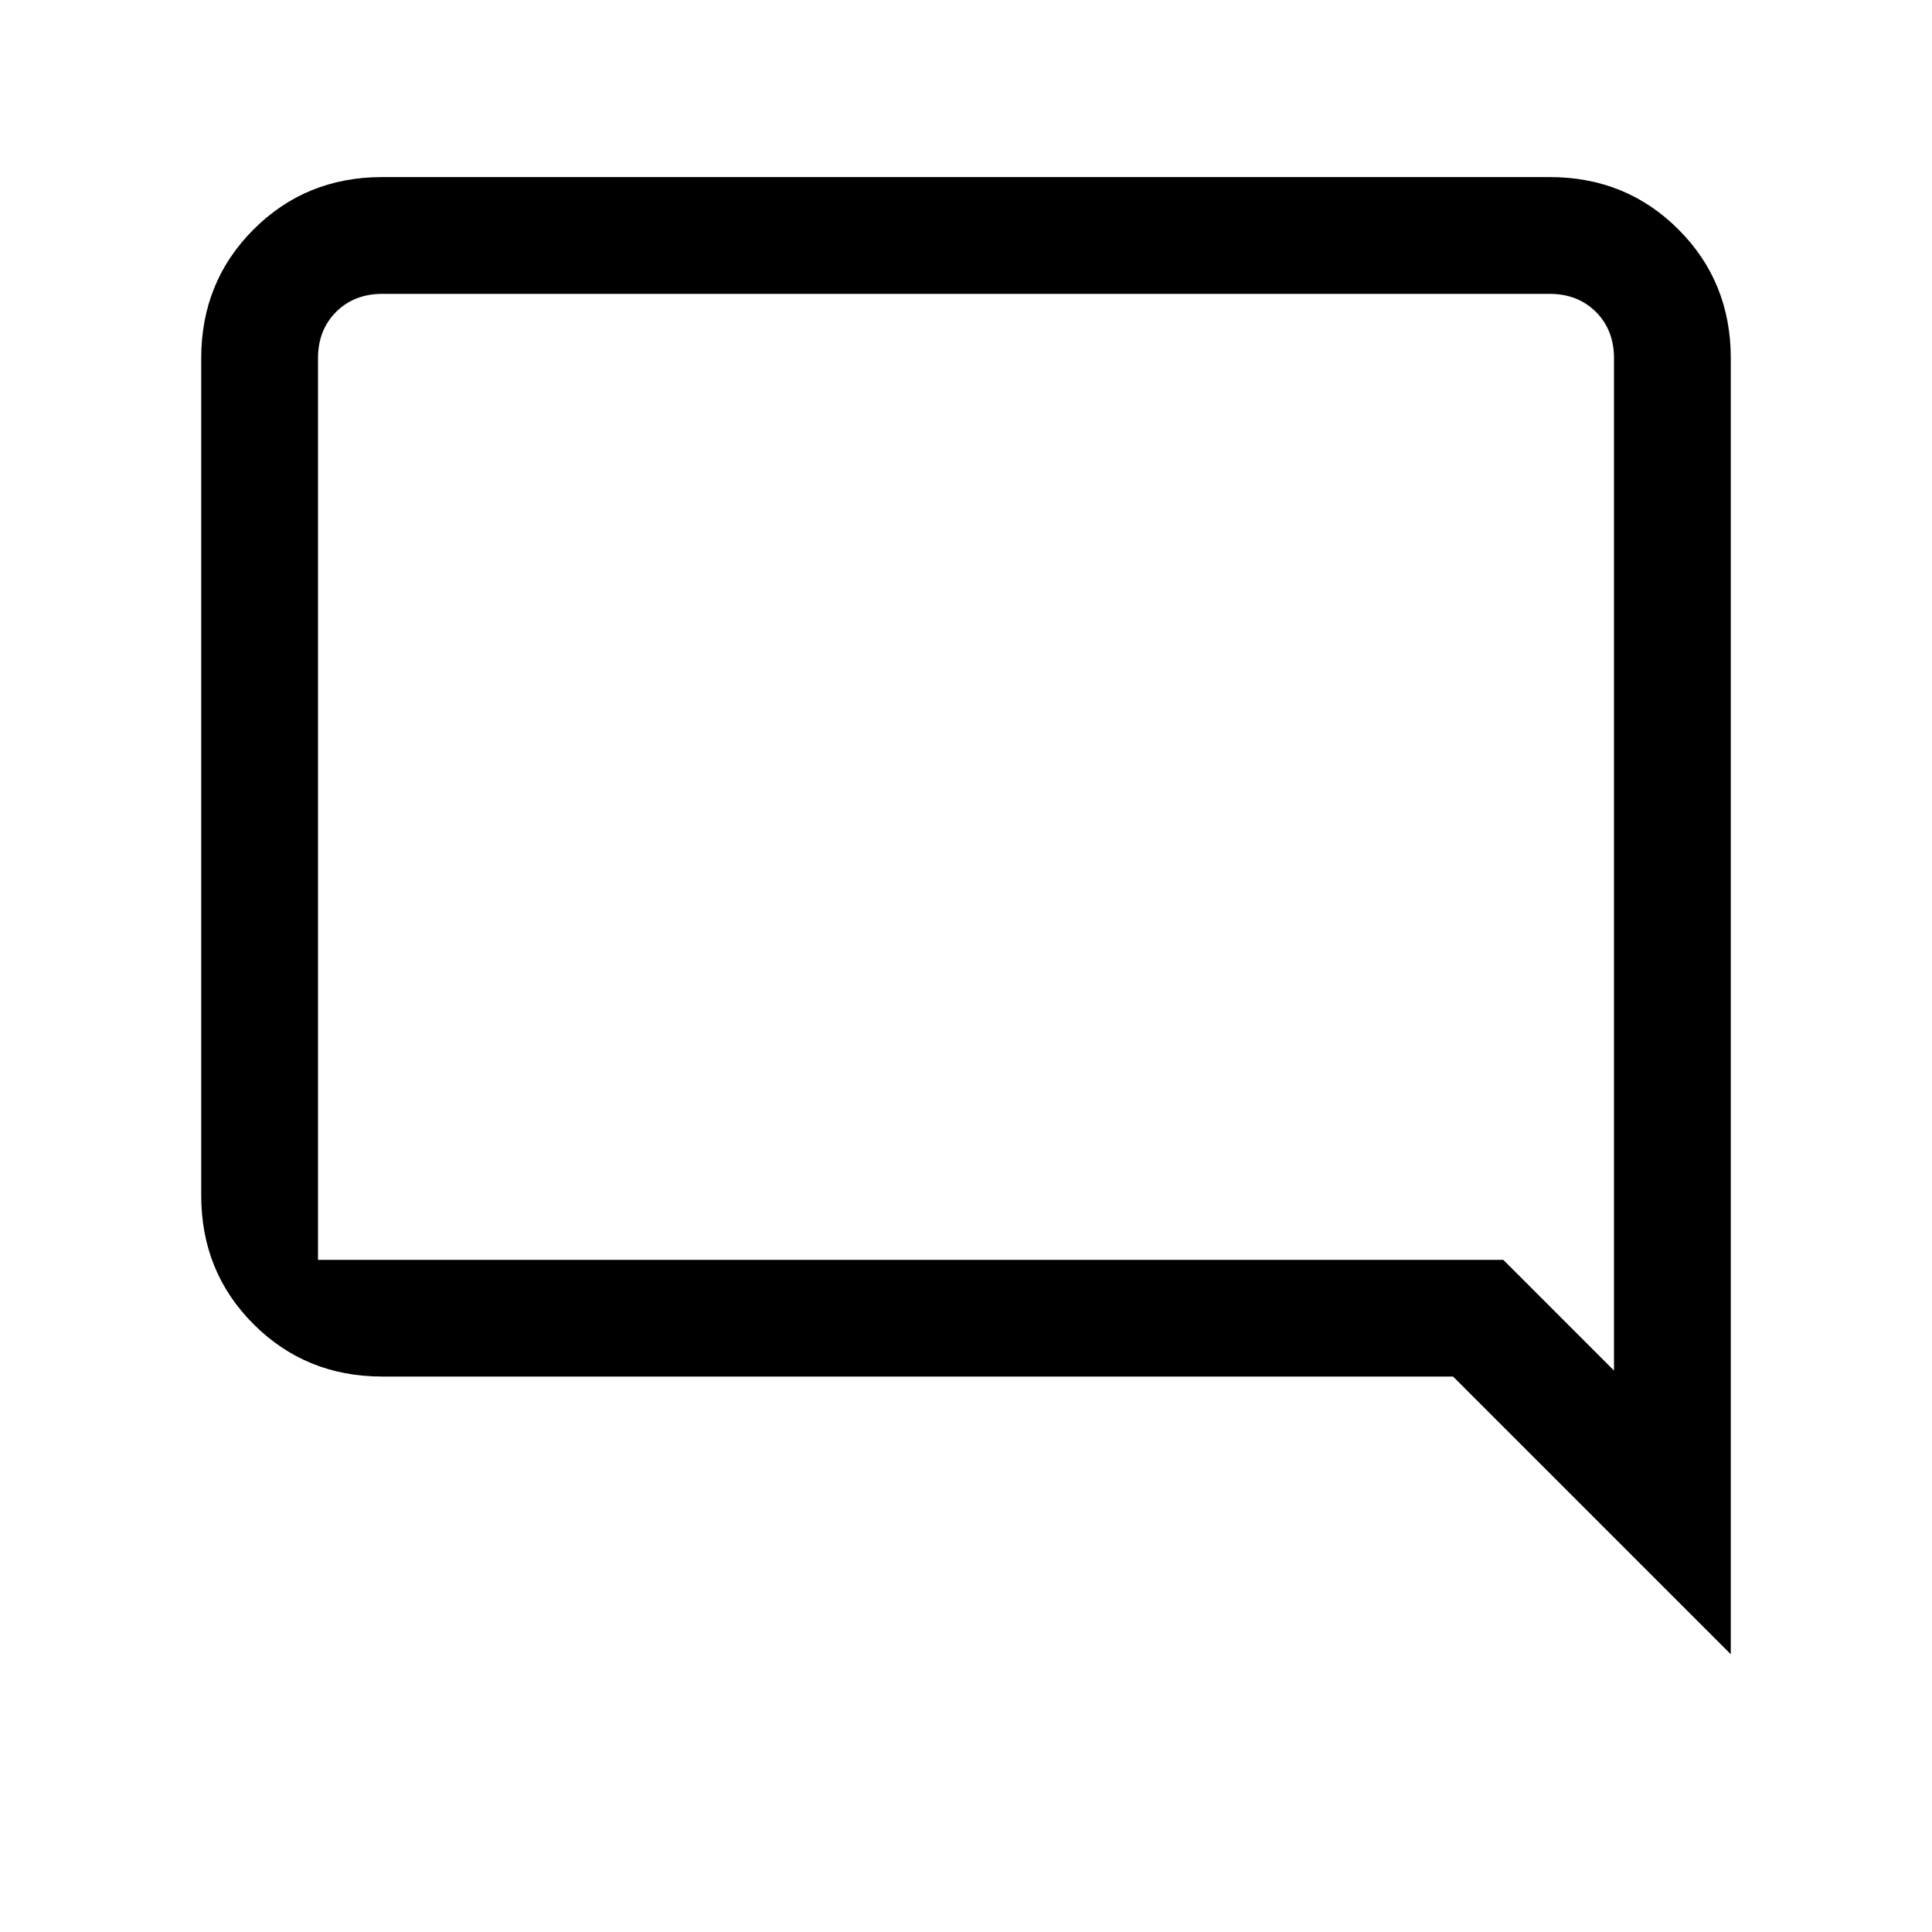 <svg xmlns="http://www.w3.org/2000/svg" height="20" width="20"><path d="m17.917 17.125-2.875-2.875H3.958q-.791 0-1.333-.542-.542-.541-.542-1.333V3.708q0-.791.542-1.333.542-.542 1.333-.542h12.084q.791 0 1.333.542.542.542.542 1.333ZM3.292 3.708v9.334h12.27l1.146 1.146V3.708q0-.291-.187-.479-.188-.187-.479-.187H3.958q-.291 0-.479.187-.187.188-.187.479Zm0 0v10.48V3.042 3.708Z"/></svg>